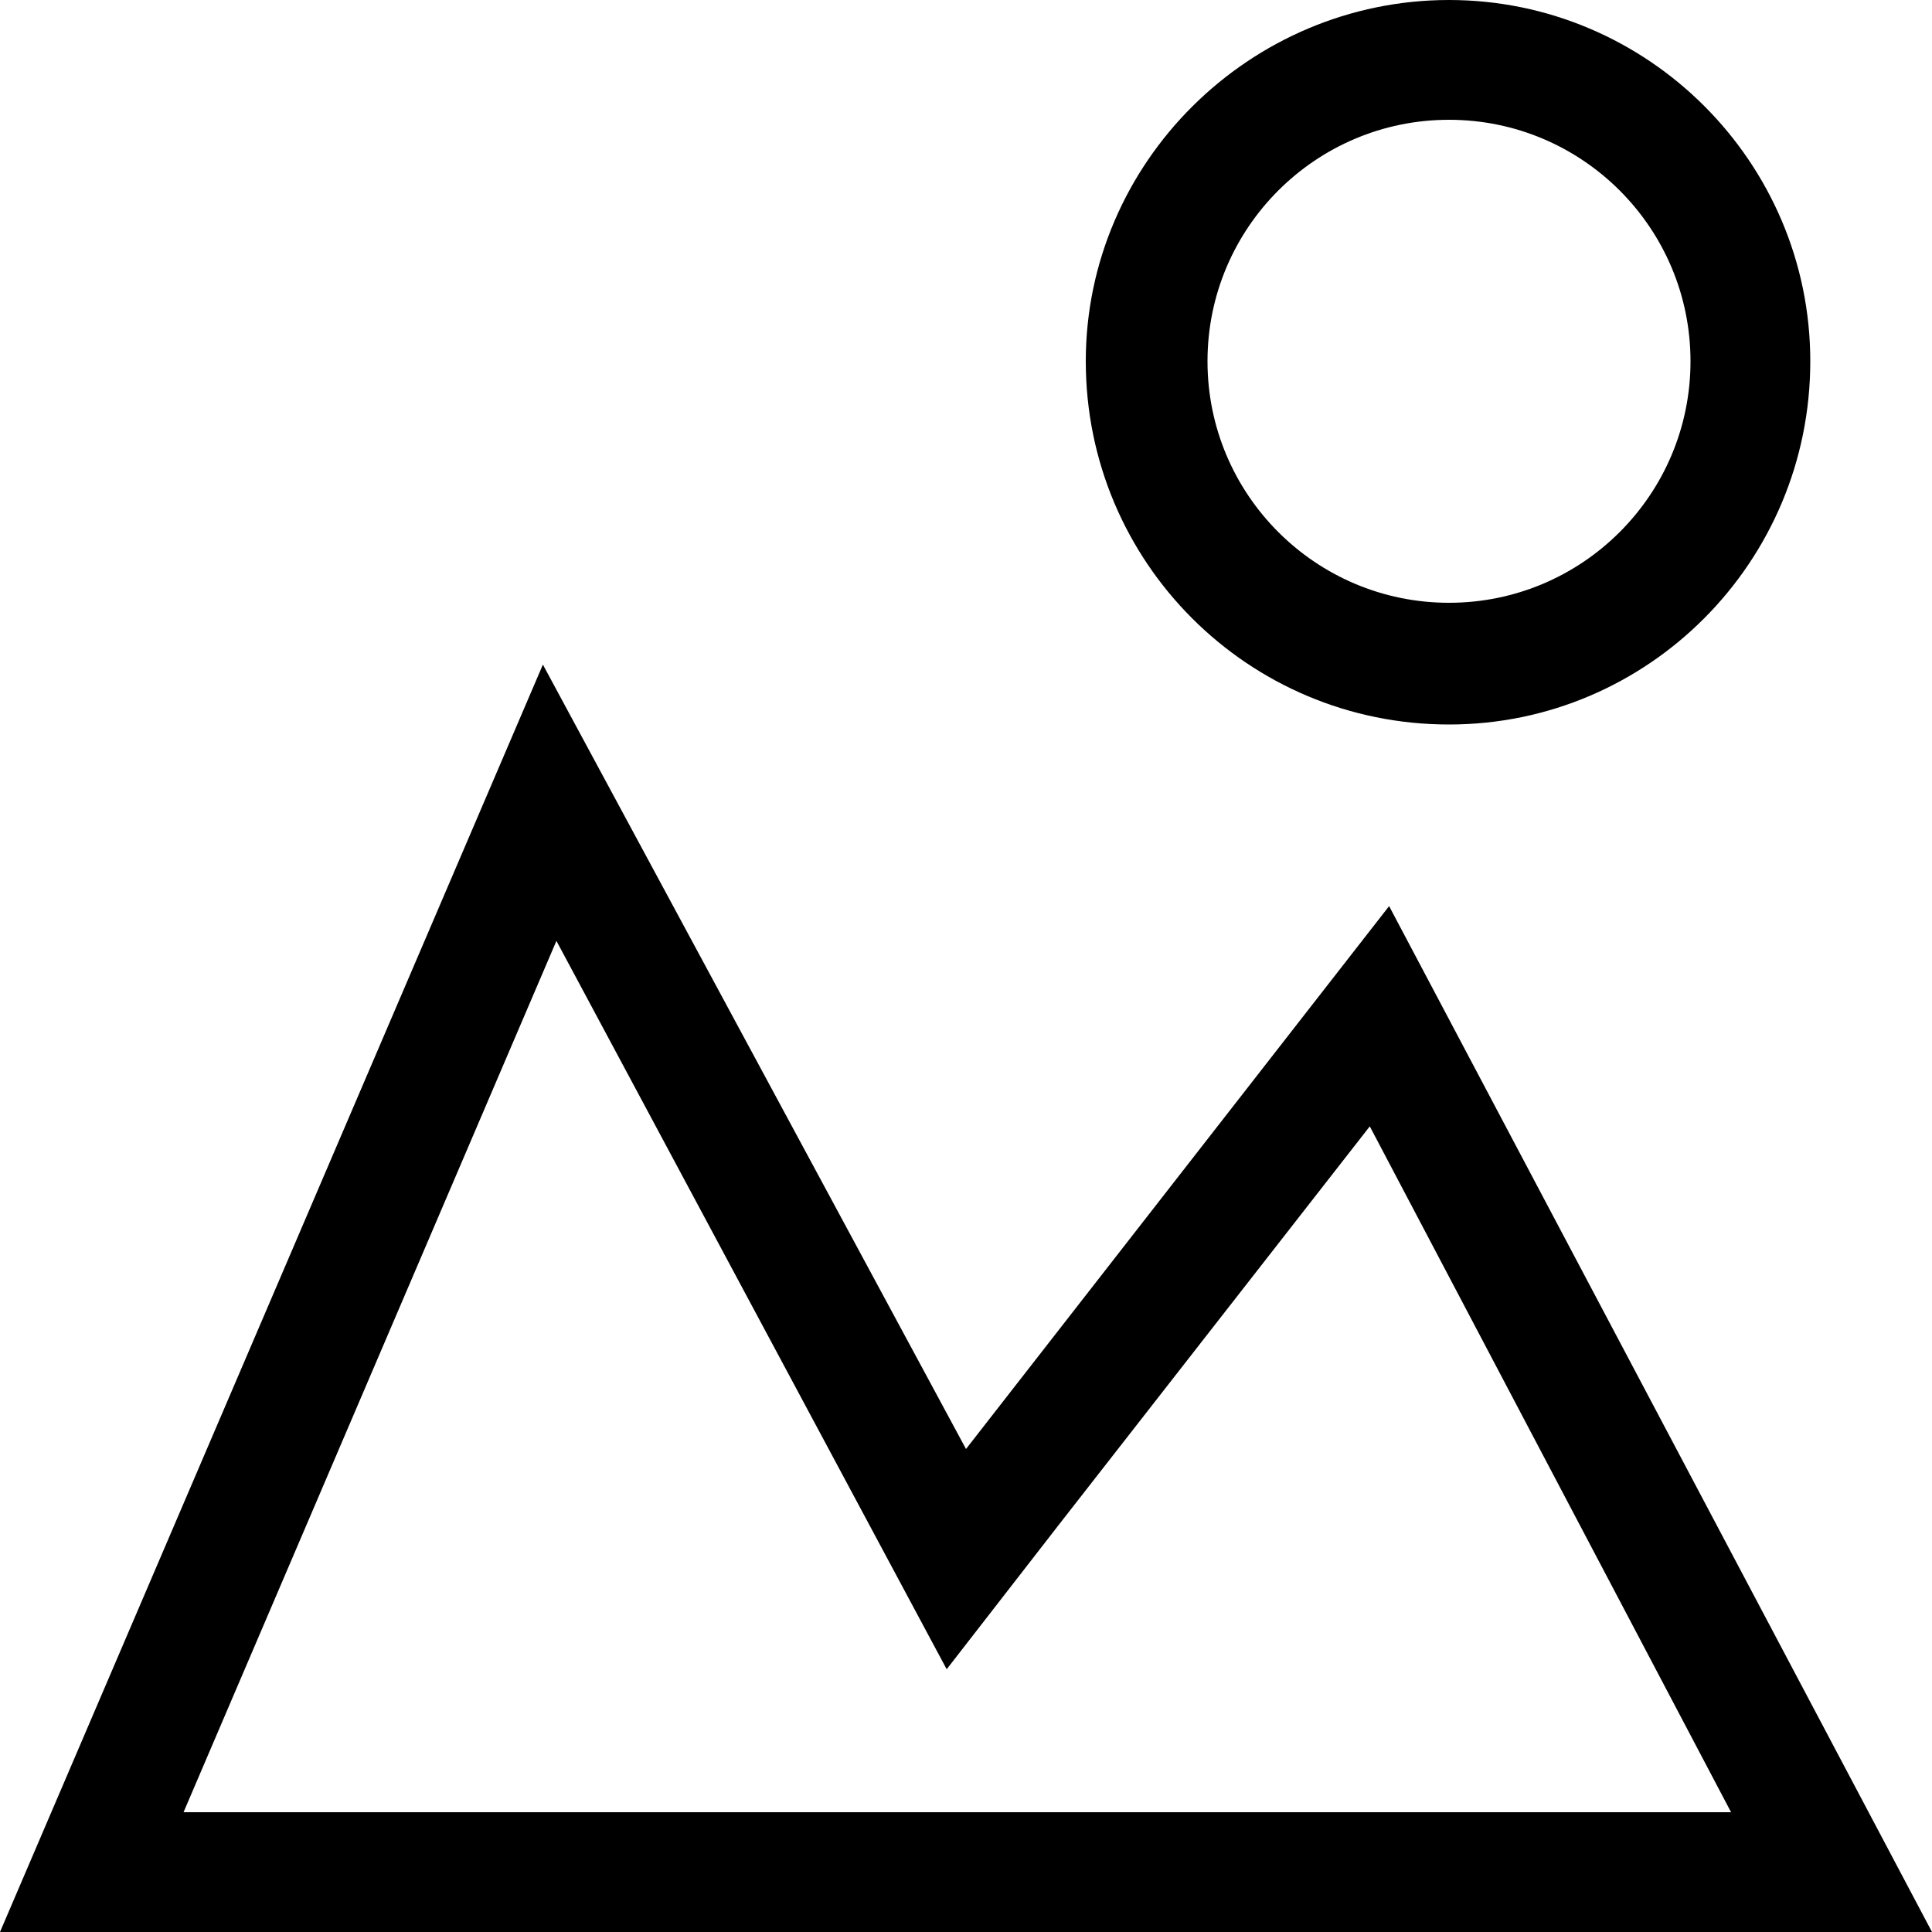 <?xml version="1.0" encoding="utf-8"?>
<!-- Generated by IcoMoon.io -->
<!DOCTYPE svg PUBLIC "-//W3C//DTD SVG 1.1//EN" "http://www.w3.org/Graphics/SVG/1.1/DTD/svg11.dtd">
<svg version="1.1" xmlns="http://www.w3.org/2000/svg" xmlns:xlink="http://www.w3.org/1999/xlink" width="100" height="100" viewBox="0 0 100 100">
<path d="M75 37.5c10.3 0 18.7-8.4 18.7-18.8 0-10.3-8.4-18.7-18.7-18.7s-18.8 8.4-18.8 18.7c0 10.4 8.4 18.8 18.8 18.8zM75 6.2c6.9 0 12.5 5.6 12.5 12.5s-5.6 12.5-12.5 12.5c-6.9 0-12.5-5.6-12.5-12.5s5.6-12.5 12.5-12.5zM71.9 46.9l-21.9 28.1-21.9-40.6-28.1 65.6h100l-28.1-53.1zM28.8 48.7l20.2 37.7 5.9-7.6 16-20.5 18.7 35.5h-80.1l19.3-45.1z"></path>
</svg>
